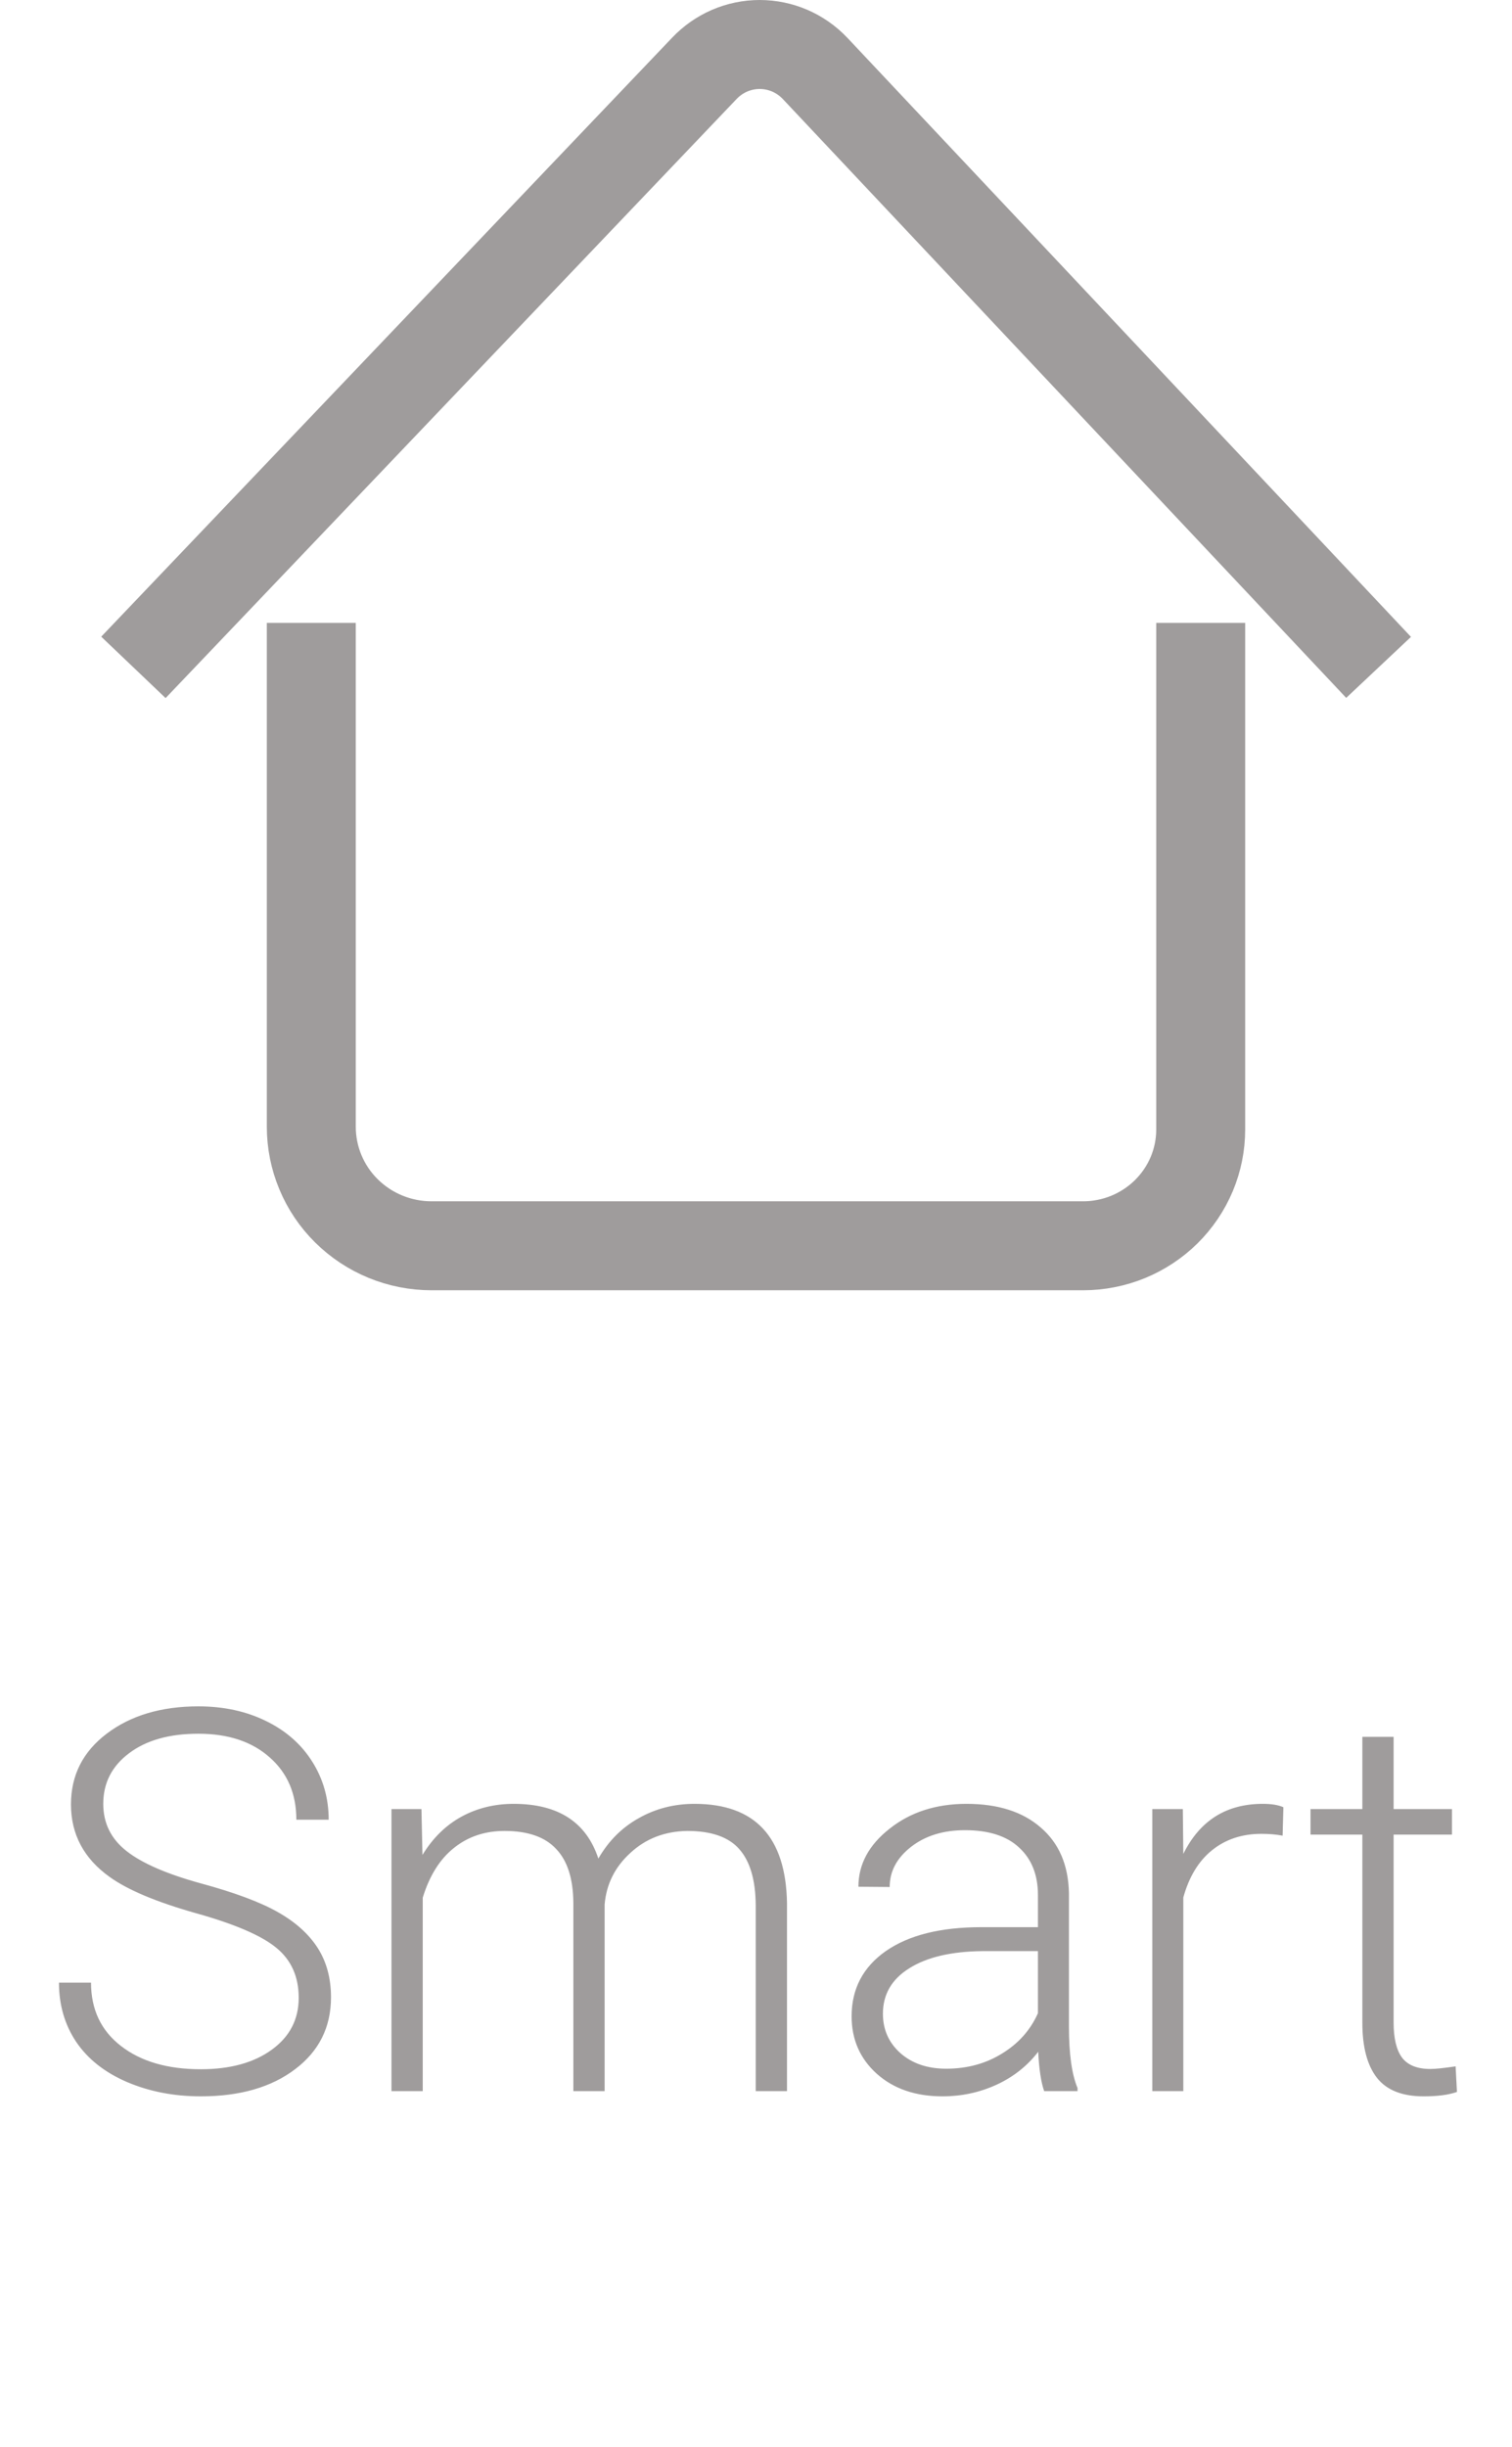 <svg width="34" height="55" viewBox="0 0 34 55" fill="none" xmlns="http://www.w3.org/2000/svg">
<g clip-path="url(#clip0)">
<path d="M27 14V25.385C27 25.729 26.932 26.069 26.799 26.386C26.666 26.703 26.471 26.991 26.226 27.234C25.98 27.477 25.688 27.669 25.368 27.801C25.047 27.932 24.703 28 24.356 28H9.704C9.348 28 8.997 27.931 8.668 27.796C8.34 27.662 8.042 27.464 7.791 27.216C7.539 26.967 7.34 26.672 7.205 26.347C7.069 26.022 7 25.674 7 25.323V14" stroke="#9F9C9C" stroke-width="2" stroke-miterlimit="10"/>
<path d="M3 15L15.837 1.538C15.998 1.368 16.191 1.233 16.405 1.14C16.619 1.048 16.85 1 17.083 1C17.316 1 17.547 1.048 17.761 1.14C17.975 1.233 18.168 1.368 18.329 1.538L31 15" stroke="#9F9C9C" stroke-width="2" stroke-miterlimit="10"/>
</g>
<path d="M6.717 44.902C6.717 44.43 6.551 44.057 6.219 43.783C5.887 43.506 5.279 43.244 4.396 42.998C3.514 42.748 2.869 42.477 2.463 42.184C1.885 41.77 1.596 41.227 1.596 40.555C1.596 39.902 1.863 39.373 2.398 38.967C2.938 38.557 3.625 38.352 4.461 38.352C5.027 38.352 5.533 38.461 5.979 38.68C6.428 38.898 6.775 39.203 7.021 39.594C7.268 39.984 7.391 40.42 7.391 40.9H6.664C6.664 40.318 6.465 39.852 6.066 39.5C5.668 39.145 5.133 38.967 4.461 38.967C3.809 38.967 3.289 39.113 2.902 39.406C2.516 39.695 2.322 40.074 2.322 40.543C2.322 40.977 2.496 41.33 2.844 41.603C3.191 41.877 3.748 42.119 4.514 42.33C5.279 42.537 5.859 42.754 6.254 42.98C6.648 43.203 6.945 43.471 7.145 43.783C7.344 44.096 7.443 44.465 7.443 44.891C7.443 45.562 7.174 46.102 6.635 46.508C6.1 46.914 5.393 47.117 4.514 47.117C3.912 47.117 3.359 47.01 2.855 46.795C2.355 46.58 1.975 46.279 1.713 45.893C1.455 45.506 1.326 45.062 1.326 44.562H2.047C2.047 45.164 2.271 45.639 2.721 45.986C3.17 46.334 3.768 46.508 4.514 46.508C5.178 46.508 5.711 46.361 6.113 46.068C6.516 45.775 6.717 45.387 6.717 44.902ZM9.477 40.66L9.5 41.691C9.734 41.309 10.027 41.022 10.379 40.83C10.73 40.639 11.121 40.543 11.551 40.543C12.551 40.543 13.185 40.953 13.455 41.773C13.682 41.379 13.984 41.076 14.363 40.865C14.742 40.65 15.16 40.543 15.617 40.543C16.977 40.543 17.67 41.285 17.697 42.77V47H16.994V42.822C16.99 42.256 16.867 41.836 16.625 41.562C16.387 41.289 15.996 41.152 15.453 41.152C14.949 41.16 14.523 41.324 14.176 41.645C13.828 41.961 13.635 42.348 13.596 42.805V47H12.893V42.77C12.889 42.227 12.76 41.822 12.506 41.557C12.256 41.287 11.869 41.152 11.346 41.152C10.904 41.152 10.525 41.279 10.209 41.533C9.893 41.783 9.658 42.156 9.506 42.652V47H8.803V40.66H9.477ZM23.48 47C23.41 46.801 23.365 46.506 23.346 46.115C23.1 46.435 22.785 46.684 22.402 46.859C22.023 47.031 21.621 47.117 21.195 47.117C20.586 47.117 20.092 46.947 19.713 46.607C19.338 46.268 19.15 45.838 19.15 45.318C19.15 44.701 19.406 44.213 19.918 43.853C20.434 43.494 21.15 43.315 22.068 43.315H23.34V42.594C23.34 42.141 23.199 41.785 22.918 41.527C22.641 41.266 22.234 41.135 21.699 41.135C21.211 41.135 20.807 41.26 20.486 41.51C20.166 41.76 20.006 42.06 20.006 42.412L19.303 42.406C19.303 41.902 19.537 41.467 20.006 41.1C20.475 40.728 21.051 40.543 21.734 40.543C22.441 40.543 22.998 40.721 23.404 41.076C23.814 41.428 24.025 41.92 24.037 42.553V45.553C24.037 46.166 24.102 46.625 24.23 46.93V47H23.48ZM21.277 46.496C21.746 46.496 22.164 46.383 22.531 46.156C22.902 45.93 23.172 45.627 23.34 45.248V43.853H22.086C21.387 43.861 20.84 43.99 20.445 44.24C20.051 44.486 19.854 44.826 19.854 45.26C19.854 45.615 19.984 45.91 20.246 46.145C20.512 46.379 20.855 46.496 21.277 46.496ZM28.842 41.258C28.693 41.23 28.535 41.217 28.367 41.217C27.93 41.217 27.559 41.34 27.254 41.586C26.953 41.828 26.738 42.182 26.609 42.647V47H25.912V40.66H26.598L26.609 41.668C26.98 40.918 27.576 40.543 28.396 40.543C28.592 40.543 28.746 40.568 28.859 40.619L28.842 41.258ZM31.338 39.037V40.66H32.65V41.234H31.338V45.459C31.338 45.81 31.4 46.072 31.525 46.244C31.654 46.416 31.867 46.502 32.164 46.502C32.281 46.502 32.471 46.482 32.732 46.443L32.762 47.018C32.578 47.084 32.328 47.117 32.012 47.117C31.531 47.117 31.182 46.978 30.963 46.701C30.744 46.42 30.635 46.008 30.635 45.465V41.234H29.469V40.66H30.635V39.037H31.338Z" fill="#9F9C9C"/>
<defs>
<clipPath id="clip0">
<rect width="30" height="30.393" fill="white" transform="translate(2)"/>
</clipPath>
</defs>
</svg>
